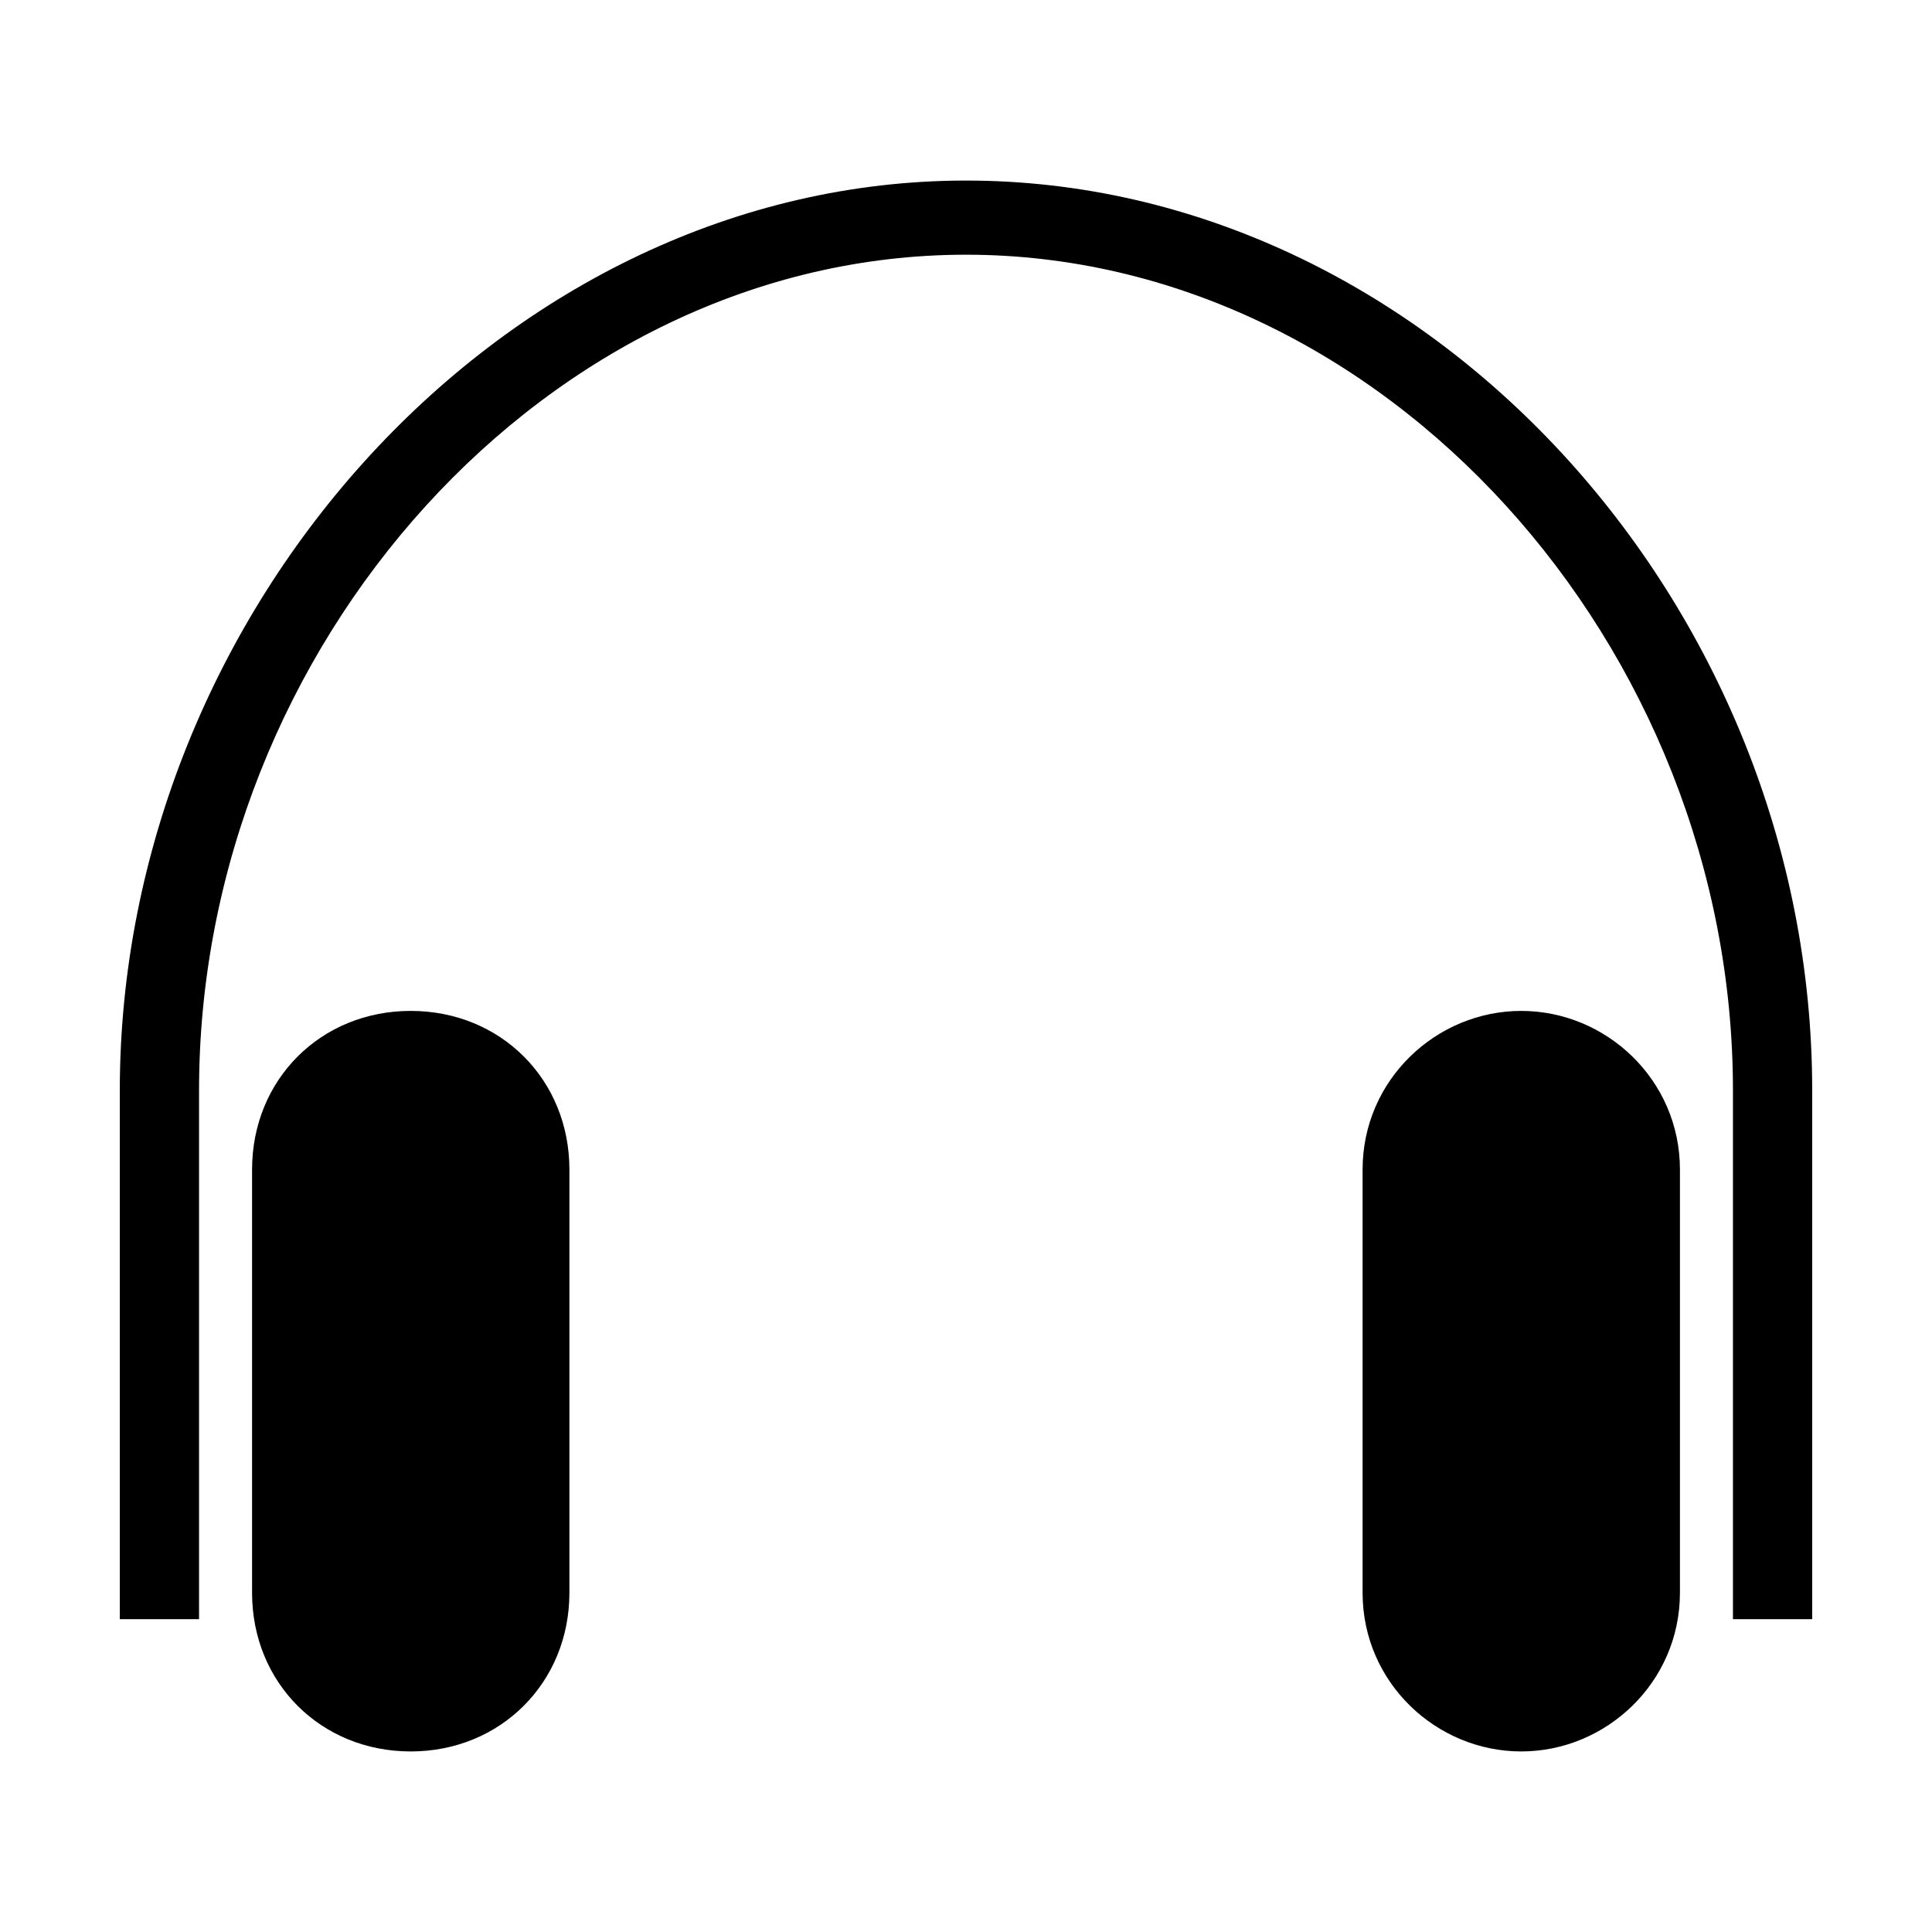<?xml version="1.0" standalone="no"?><!DOCTYPE svg PUBLIC "-//W3C//DTD SVG 1.1//EN" "http://www.w3.org/Graphics/SVG/1.1/DTD/svg11.dtd"><svg t="1527748252667" class="icon" style="" viewBox="0 0 1024 1024" version="1.1" xmlns="http://www.w3.org/2000/svg" p-id="12164" xmlns:xlink="http://www.w3.org/1999/xlink" width="200" height="200"><defs><style type="text/css"></style></defs><path d="M217.7 928.3c-47.7 0-84.1-36.4-84.1-84.1V619.9c0-47.7 36.4-84.1 84.1-84.1 47.7 0 84.1 36.4 84.1 84.1v224.3c0 47.6-36.5 84.1-84.1 84.1z m672.7-84.1V619.9c0-47.7-39.2-84.1-84.1-84.1-44.9 0-84.1 36.4-84.1 84.1v224.3c0 47.7 39.2 84.1 84.1 84.1 44.9 0 84.1-36.5 84.1-84.1z m70.1-266.3C960.5 320 755.9 95.7 512 95.7S63.5 322.8 63.5 577.9v280.3h42V577.9c0-235.5 185-442.9 406.5-442.9s406.5 207.4 406.5 442.9v280.3h42V577.9z" p-id="12165"></path></svg>